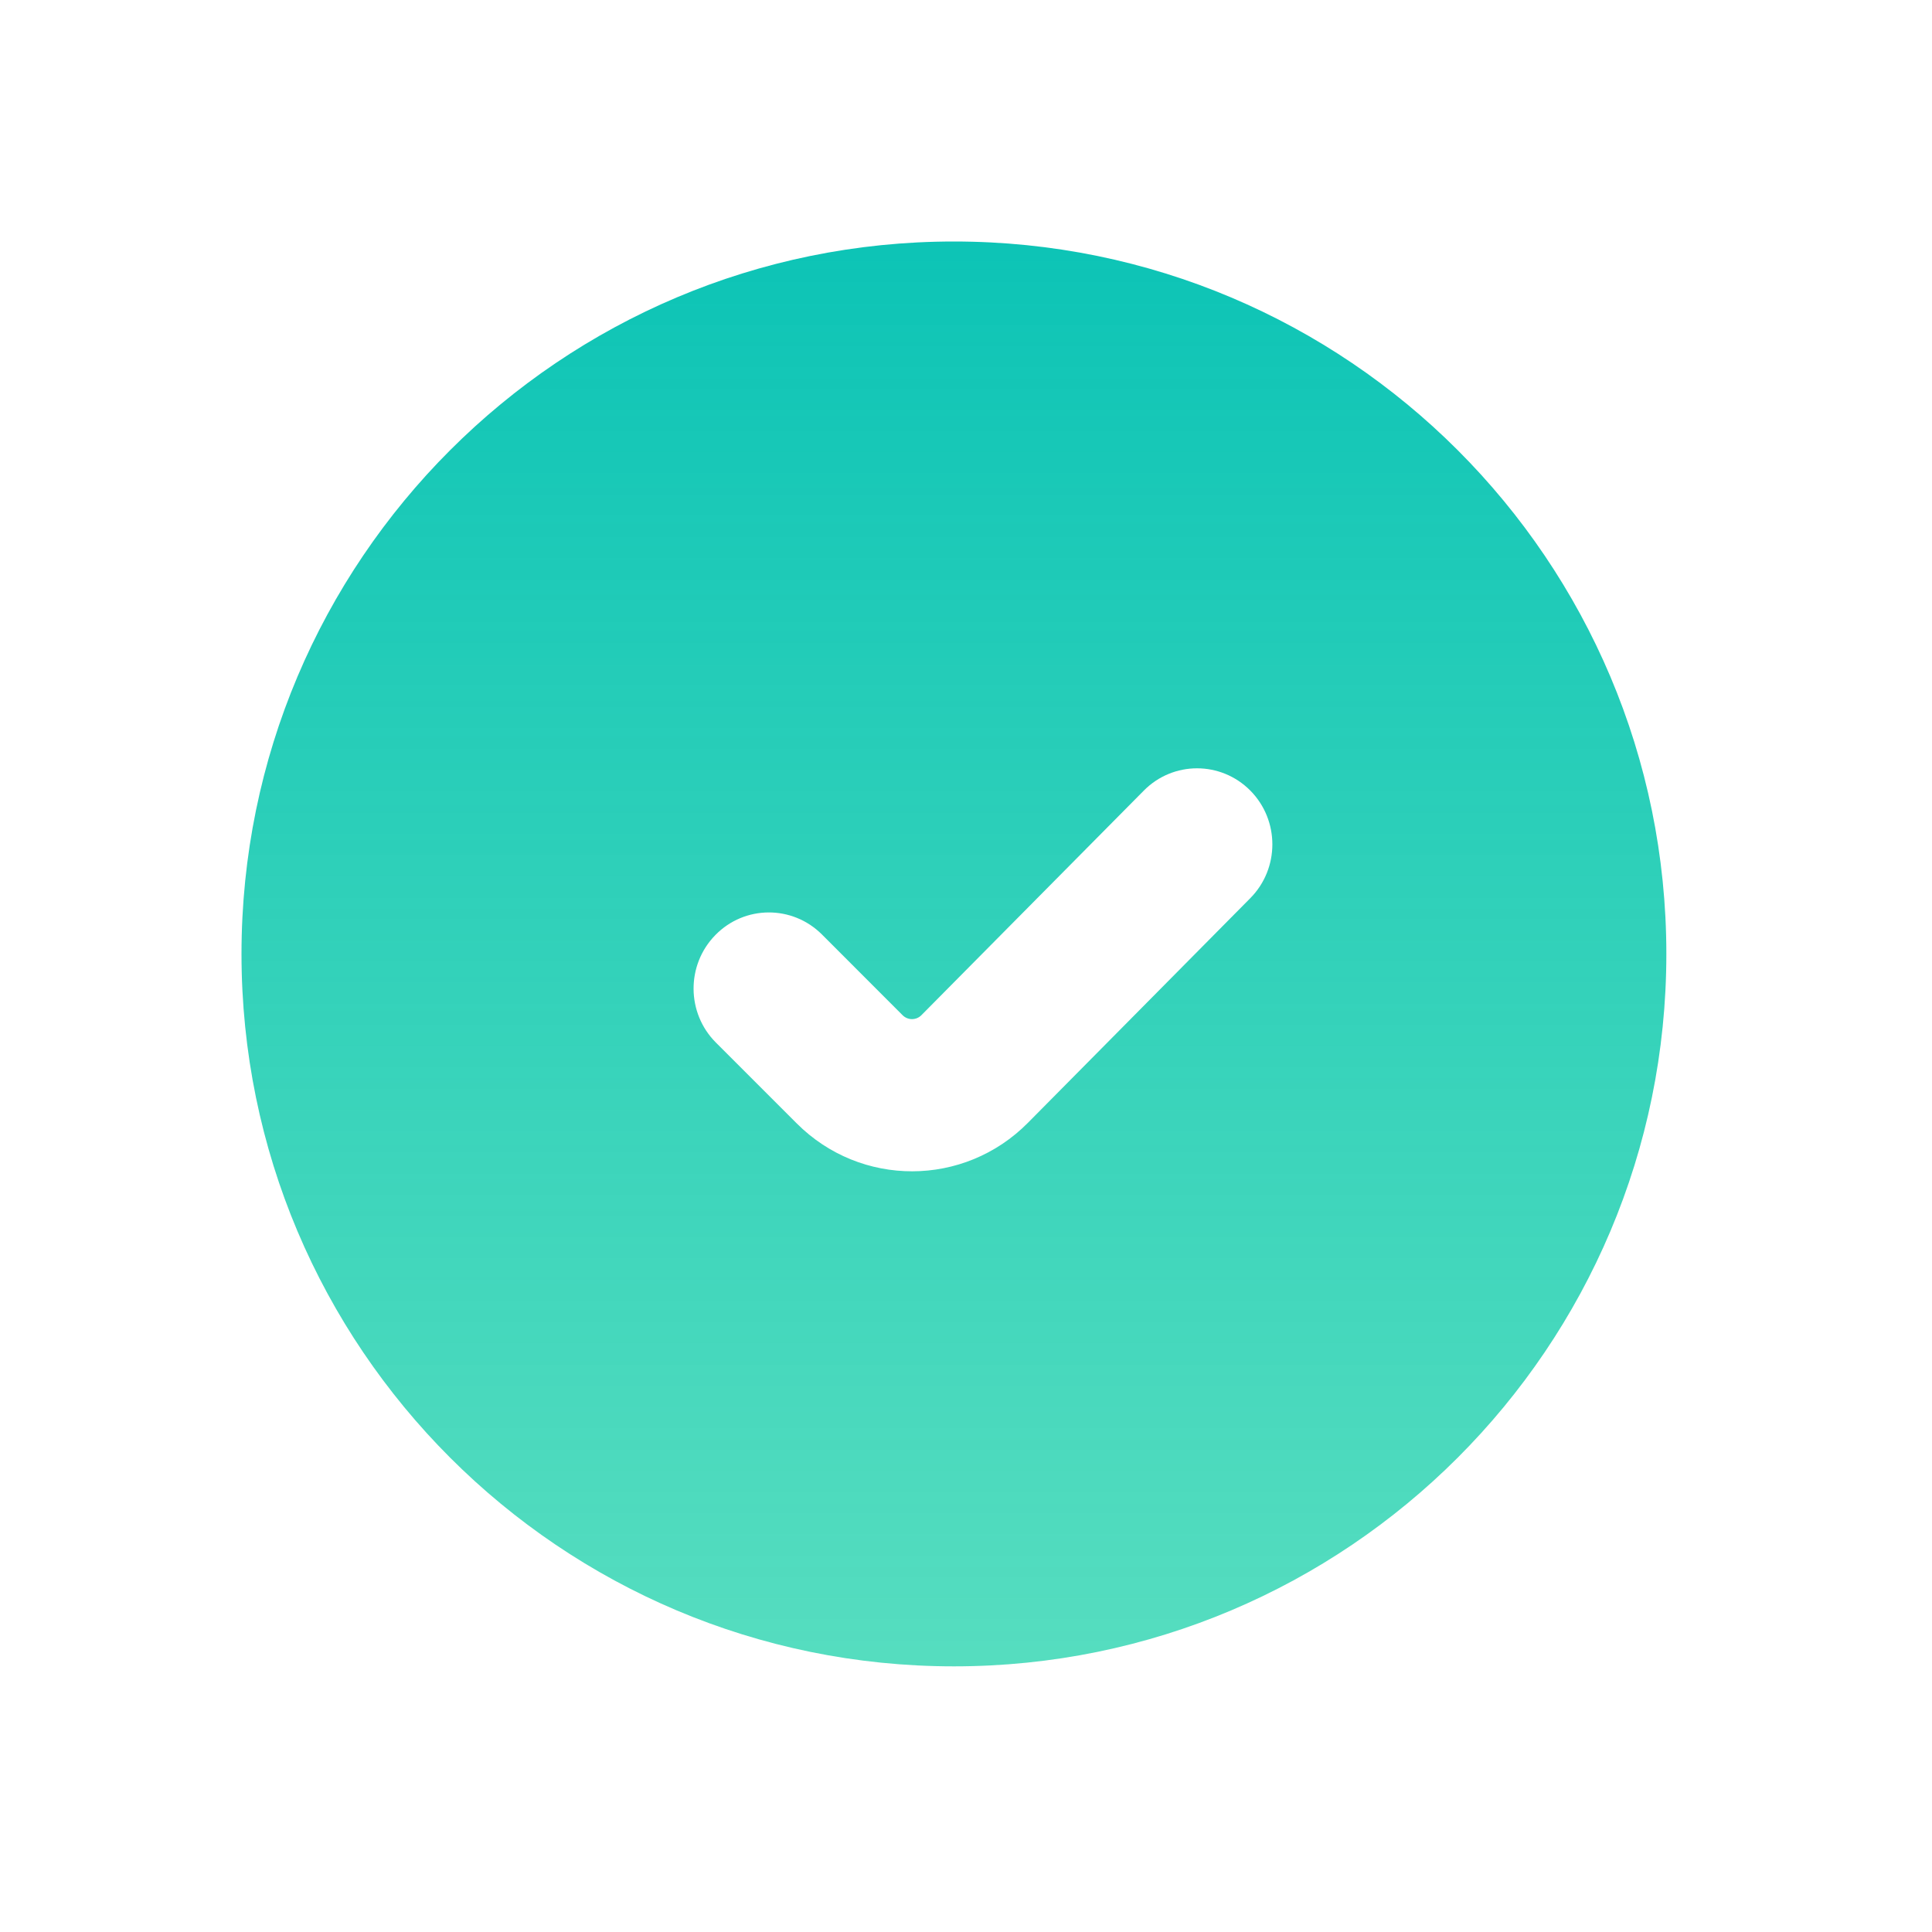 <svg xmlns="http://www.w3.org/2000/svg" xmlns:xlink="http://www.w3.org/1999/xlink" fill="none" version="1.1" width="24" height="24" viewBox="0 0 24 24"><defs><clipPath id="master_svg0_60_43132"><rect x="0" y="0" width="24" height="24" rx="0"/></clipPath><linearGradient x1="0.5" y1="0" x2="0.5" y2="1" id="master_svg1_12_1920"><stop offset="0%" stop-color="#0DC4B6" stop-opacity="1"/><stop offset="100%" stop-color="#1AD1A9" stop-opacity="0.74"/></linearGradient></defs><g style="mix-blend-mode:passthrough" clip-path="url(#master_svg0_60_43132)"><g style="mix-blend-mode:passthrough"><path d="M11.85,20.7C16.738,20.7,20.7,16.738,20.7,11.85C20.7,6.962,16.738,3,11.85,3C6.962,3,3,6.962,3,11.85C3,16.738,6.962,20.7,11.85,20.7C11.85,20.7,11.85,20.7,11.85,20.7ZM15.532,11.157C15.897,10.788,15.897,10.19,15.532,9.821C15.166,9.452,14.574,9.452,14.209,9.821C14.209,9.821,11.446,12.611,11.446,12.611C11.382,12.676,11.278,12.676,11.213,12.612C11.213,12.612,10.21,11.608,10.21,11.608C9.842,11.241,9.25,11.244,8.887,11.615C8.523,11.986,8.526,12.584,8.893,12.951C8.893,12.951,9.897,13.955,9.897,13.955C10.693,14.752,11.977,14.748,12.769,13.948C12.769,13.948,15.532,11.157,15.532,11.157C15.532,11.157,15.532,11.157,15.532,11.157Z" fill-rule="evenodd" fill="url(#master_svg1_12_1920)" fill-opacity="1"/></g></g></svg>